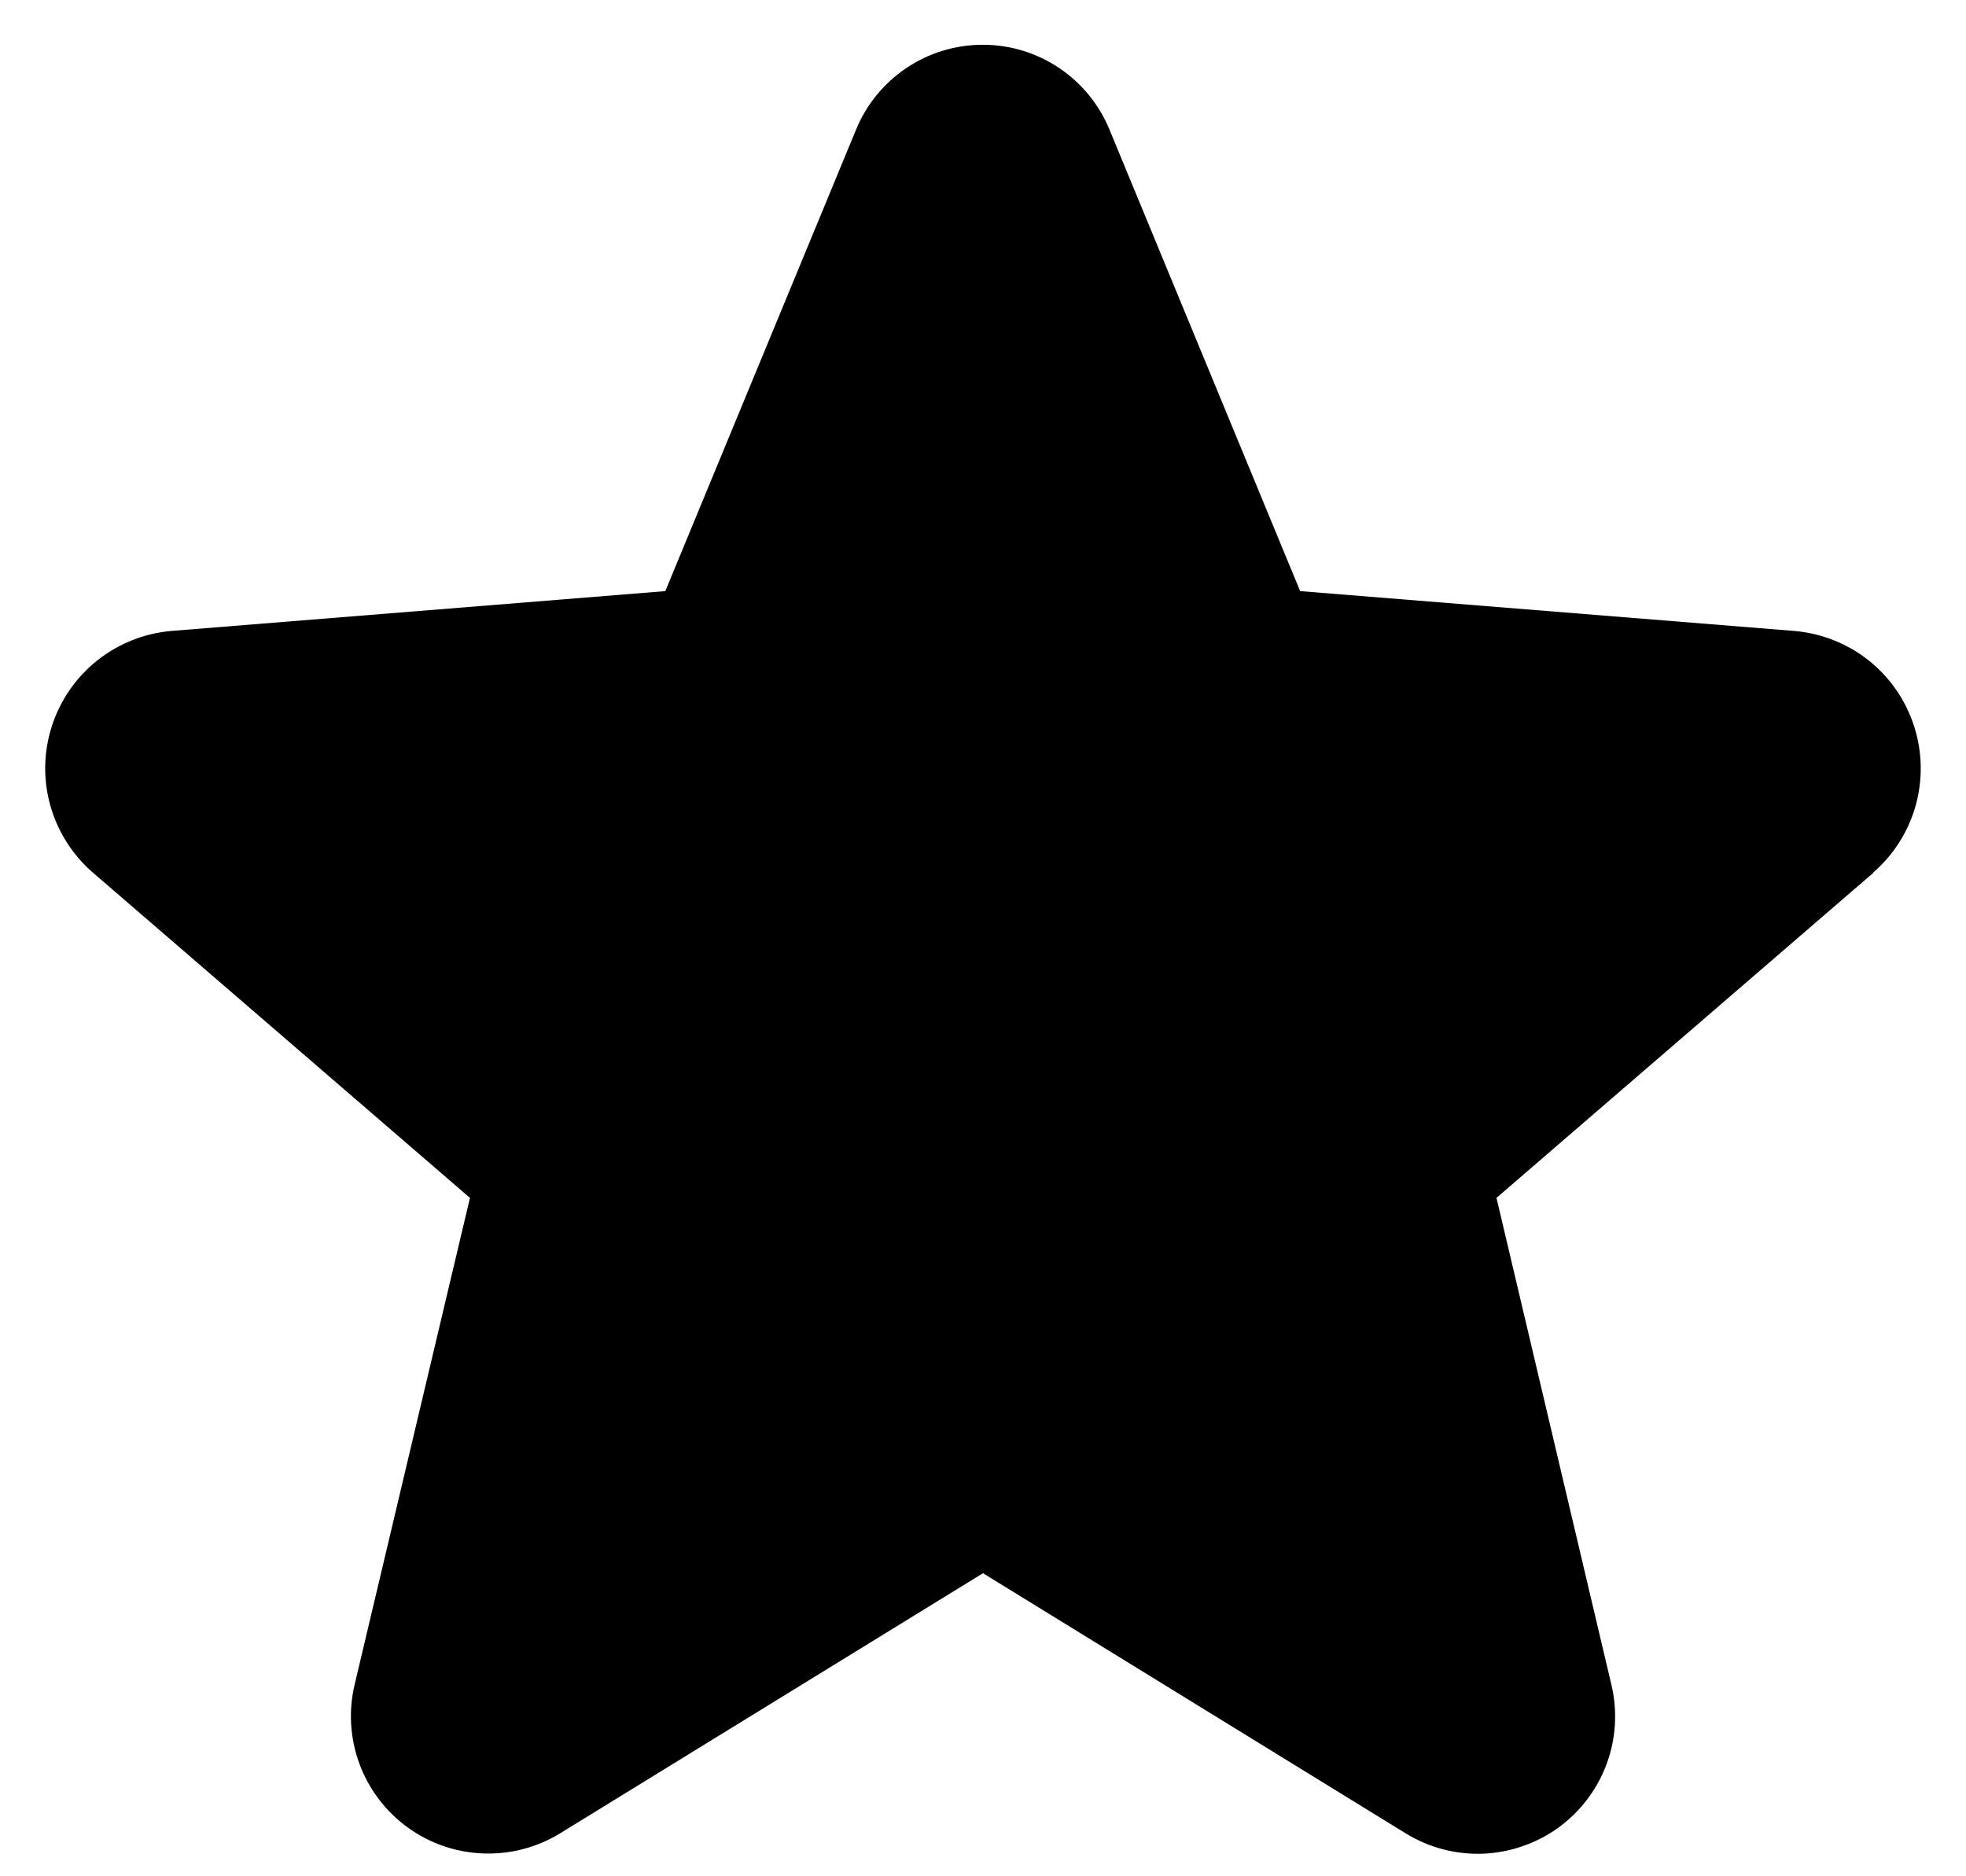 <svg width="22" height="21" viewBox="0 0 22 21" fill="none" xmlns="http://www.w3.org/2000/svg">
<path d="M20.965 9.767L16.746 13.407L18.031 18.852C18.102 19.147 18.084 19.457 17.979 19.742C17.874 20.027 17.686 20.275 17.441 20.454C17.195 20.632 16.901 20.734 16.598 20.747C16.294 20.759 15.994 20.681 15.734 20.522L11 17.608L6.263 20.522C6.003 20.68 5.703 20.757 5.4 20.744C5.097 20.732 4.804 20.63 4.559 20.451C4.314 20.273 4.127 20.025 4.022 19.741C3.917 19.456 3.898 19.147 3.969 18.852L5.259 13.407L1.04 9.767C0.811 9.569 0.645 9.307 0.563 9.015C0.481 8.723 0.487 8.414 0.581 8.125C0.674 7.837 0.85 7.582 1.087 7.393C1.324 7.204 1.612 7.089 1.914 7.062L7.445 6.616L9.579 1.452C9.694 1.171 9.891 0.93 10.143 0.761C10.396 0.591 10.693 0.501 10.998 0.501C11.302 0.501 11.599 0.591 11.852 0.761C12.104 0.93 12.301 1.171 12.416 1.452L14.549 6.616L20.081 7.062C20.383 7.088 20.672 7.202 20.91 7.391C21.148 7.58 21.324 7.835 21.418 8.124C21.512 8.412 21.518 8.723 21.437 9.015C21.355 9.308 21.189 9.57 20.959 9.768L20.965 9.767Z" fill="black"/>
</svg>
